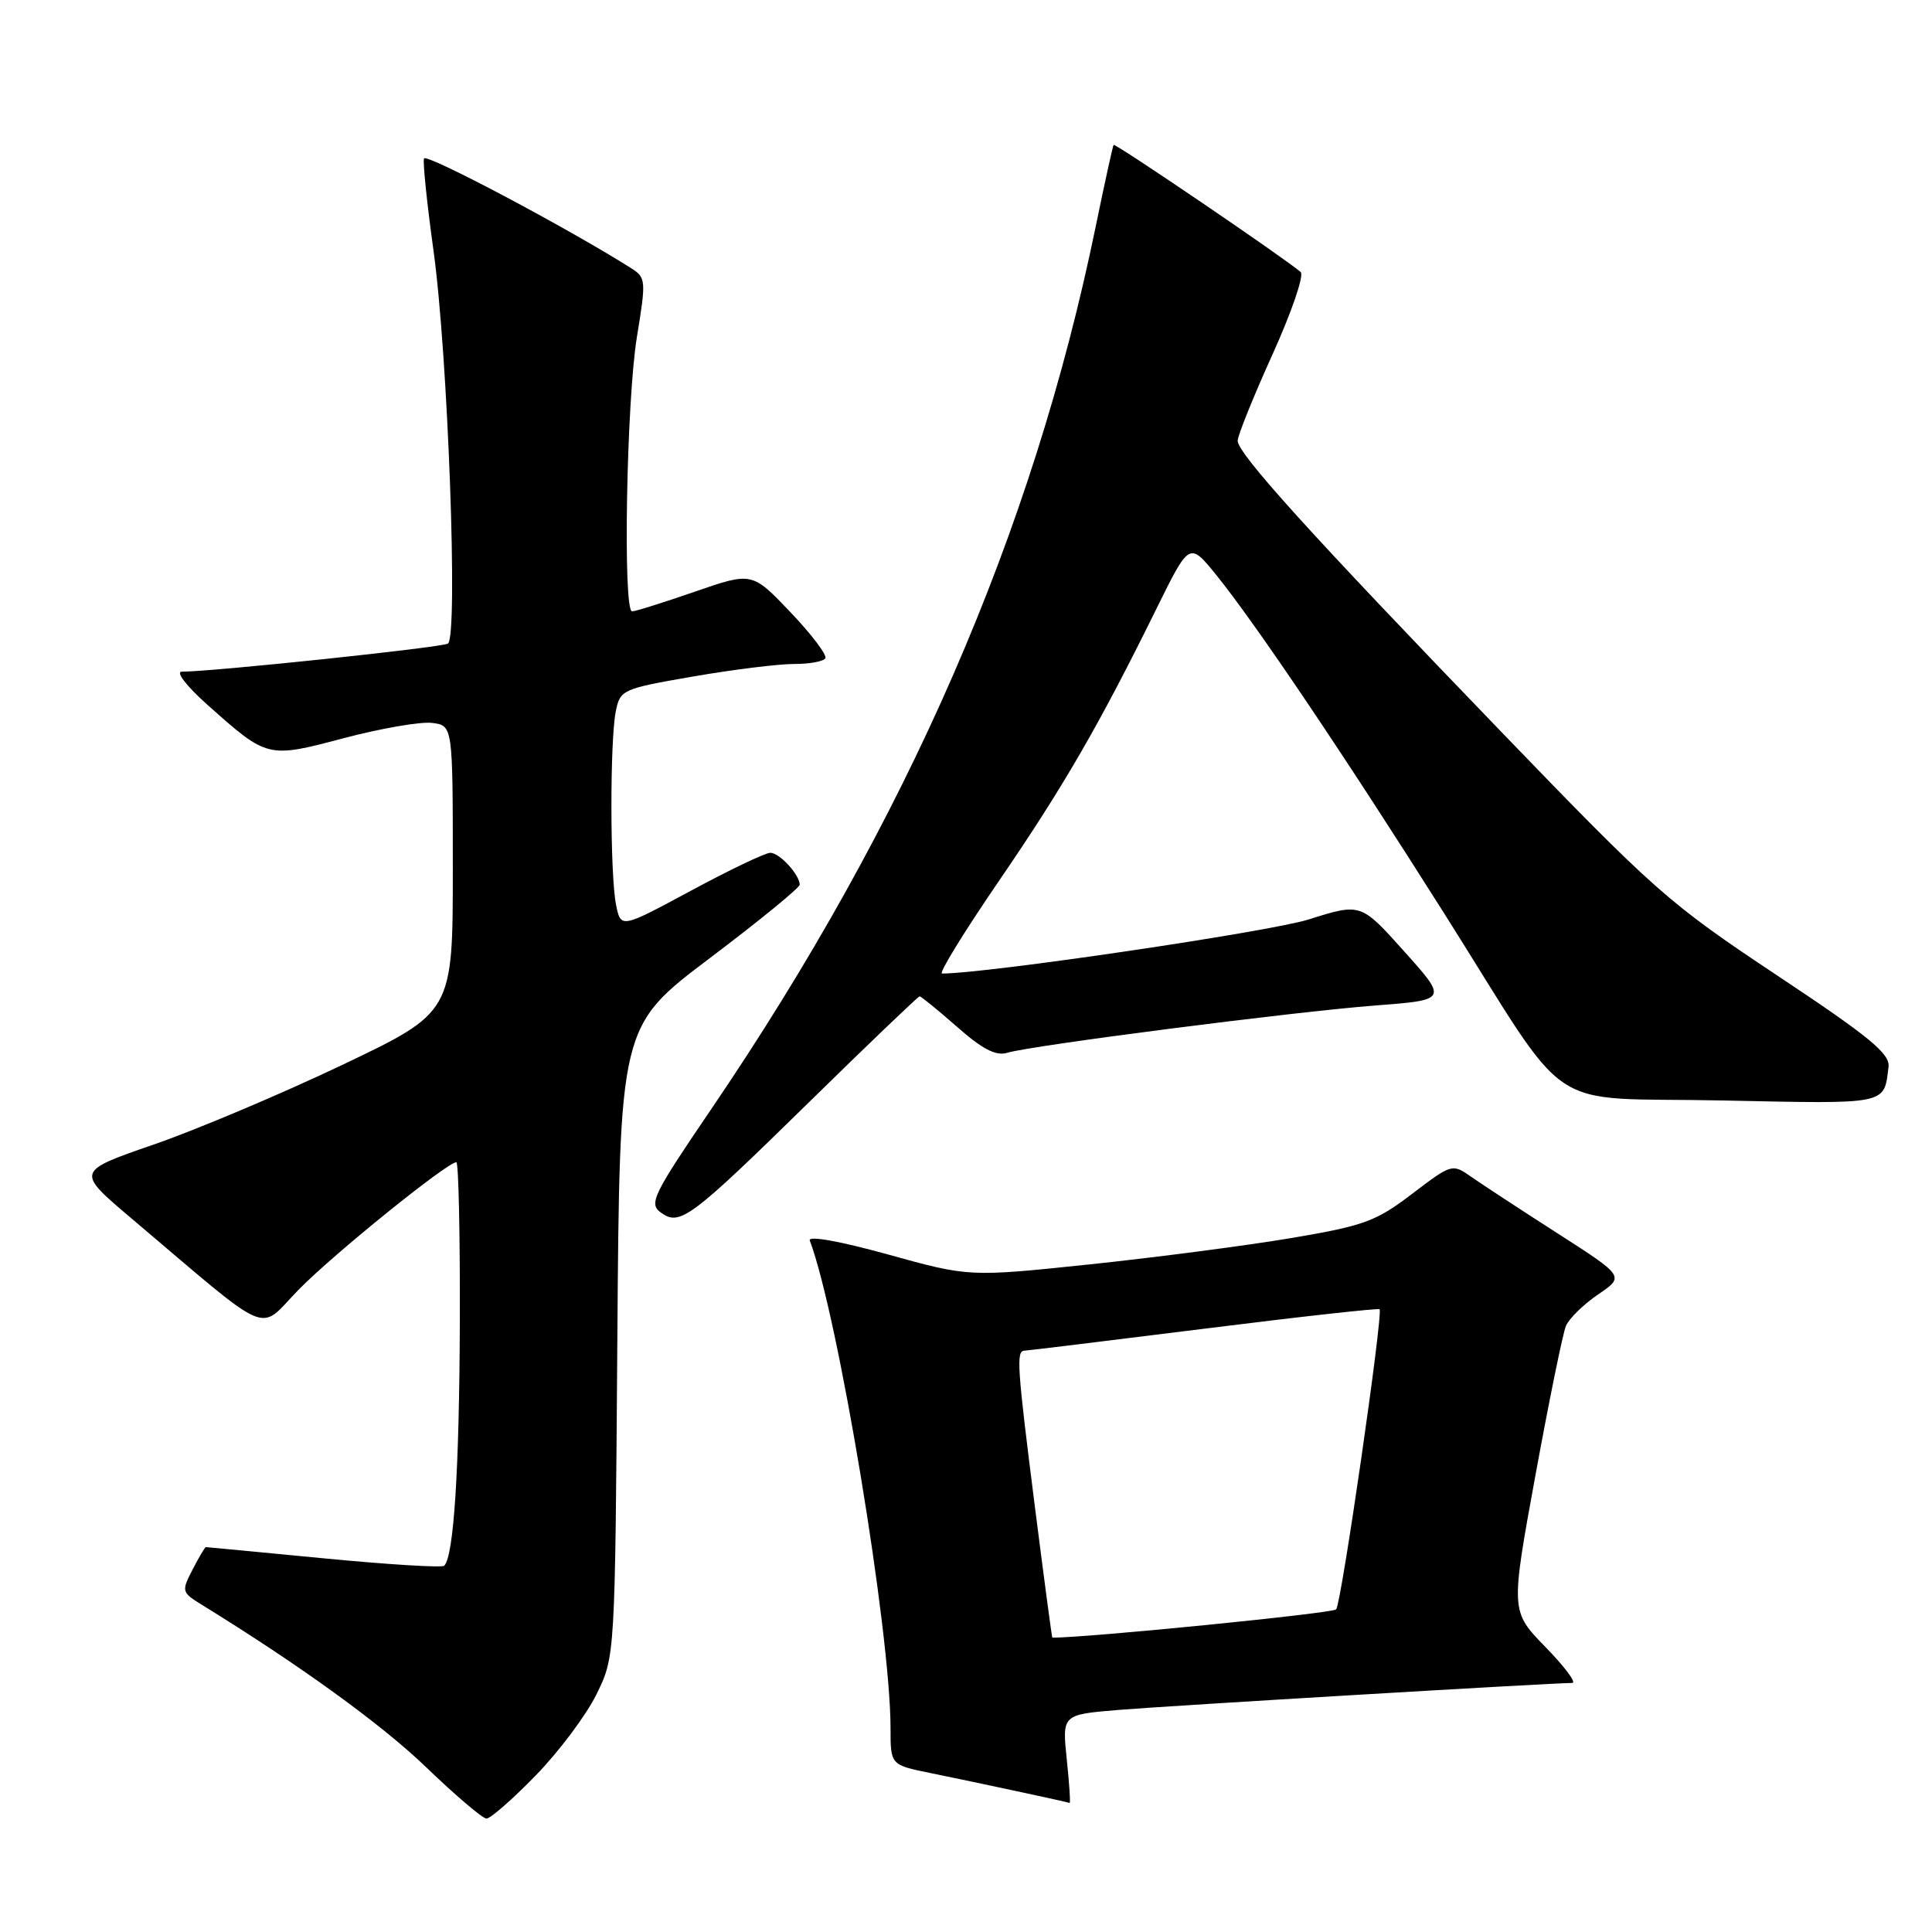 <?xml version="1.0" encoding="UTF-8" standalone="no"?>
<!DOCTYPE svg PUBLIC "-//W3C//DTD SVG 1.1//EN" "http://www.w3.org/Graphics/SVG/1.1/DTD/svg11.dtd" >
<svg xmlns="http://www.w3.org/2000/svg" xmlns:xlink="http://www.w3.org/1999/xlink" version="1.1" viewBox="0 0 256 256">
 <g >
 <path fill="currentColor"
d=" M 70.99 235.25 C 74.07 232.09 77.69 227.25 79.04 224.50 C 81.50 219.50 81.50 219.50 81.80 177.74 C 82.10 135.98 82.10 135.98 94.05 126.96 C 100.62 122.00 105.99 117.61 105.97 117.22 C 105.91 115.85 103.28 113.00 102.07 113.00 C 101.41 113.00 96.68 115.26 91.56 118.02 C 82.26 123.03 82.26 123.03 81.63 119.89 C 80.83 115.91 80.81 98.21 81.59 94.28 C 82.17 91.39 82.43 91.27 91.84 89.64 C 97.15 88.72 103.16 87.98 105.19 87.98 C 107.22 87.99 109.10 87.65 109.36 87.23 C 109.62 86.81 107.54 84.06 104.74 81.12 C 99.65 75.78 99.65 75.78 92.07 78.40 C 87.91 79.84 84.16 81.02 83.75 81.01 C 82.52 80.99 83.01 53.11 84.39 44.67 C 85.63 37.10 85.60 36.79 83.59 35.51 C 75.19 30.20 56.44 20.27 56.18 21.00 C 56.01 21.49 56.58 26.98 57.44 33.20 C 59.35 46.95 60.73 84.43 59.35 85.28 C 58.51 85.80 28.17 89.00 24.09 89.00 C 23.23 89.00 24.73 90.94 27.53 93.43 C 35.46 100.49 35.44 100.49 45.59 97.80 C 50.49 96.51 55.74 95.60 57.25 95.79 C 60.00 96.13 60.00 96.13 60.00 115.13 C 60.00 134.13 60.00 134.13 45.30 141.13 C 37.21 144.98 25.98 149.72 20.33 151.67 C 10.07 155.22 10.07 155.22 17.32 161.36 C 36.46 177.56 34.05 176.54 39.58 170.88 C 44.12 166.23 59.26 154.00 60.47 154.00 C 60.76 154.00 60.97 163.56 60.93 175.25 C 60.86 194.78 60.13 206.21 58.86 207.47 C 58.58 207.75 51.42 207.31 42.93 206.49 C 34.44 205.67 27.40 205.00 27.28 205.00 C 27.15 205.00 26.36 206.34 25.52 207.97 C 24.03 210.85 24.06 210.99 26.74 212.64 C 39.81 220.70 50.54 228.47 56.46 234.16 C 60.33 237.89 63.93 240.95 64.45 240.97 C 64.97 240.99 67.92 238.41 70.99 235.25 Z  M 141.35 233.10 C 140.74 227.20 140.74 227.20 148.12 226.58 C 154.75 226.03 205.64 223.00 208.33 223.00 C 208.93 223.00 207.34 220.86 204.79 218.25 C 200.16 213.50 200.16 213.50 203.45 195.50 C 205.26 185.60 207.08 176.69 207.49 175.70 C 207.91 174.71 209.83 172.83 211.76 171.52 C 215.27 169.13 215.27 169.13 206.39 163.43 C 201.50 160.29 196.35 156.92 194.95 155.94 C 192.43 154.17 192.37 154.19 187.10 158.20 C 182.33 161.84 180.73 162.42 171.15 164.04 C 165.29 165.03 153.28 166.60 144.46 167.53 C 128.42 169.21 128.42 169.21 117.65 166.22 C 111.30 164.46 107.05 163.70 107.30 164.37 C 111.07 174.37 118.00 216.25 118.00 228.98 C 118.00 233.86 118.00 233.86 123.25 234.93 C 129.58 236.22 141.41 238.76 141.73 238.90 C 141.86 238.95 141.69 236.34 141.35 233.10 Z  M 107.29 145.96 C 115.10 138.30 121.66 132.03 121.85 132.02 C 122.04 132.01 124.27 133.83 126.81 136.06 C 130.17 139.02 131.97 139.96 133.46 139.50 C 136.66 138.53 171.45 134.06 182.16 133.24 C 191.83 132.50 191.83 132.50 186.07 126.07 C 180.32 119.65 180.32 119.65 173.41 121.83 C 168.21 123.47 130.73 129.00 124.82 129.00 C 124.35 129.00 127.74 123.49 132.35 116.75 C 140.96 104.17 145.63 96.09 153.24 80.65 C 157.60 71.81 157.60 71.81 161.13 76.15 C 166.33 82.57 178.12 100.06 191.35 121.01 C 208.65 148.40 204.04 145.31 228.34 145.82 C 250.34 146.28 249.62 146.43 250.24 141.36 C 250.45 139.62 247.74 137.39 235.42 129.21 C 221.05 119.65 219.33 118.13 198.80 96.84 C 173.56 70.67 164.00 60.10 164.00 58.40 C 164.00 57.72 166.07 52.58 168.60 46.99 C 171.14 41.39 172.82 36.47 172.35 36.05 C 170.36 34.30 147.75 18.93 147.56 19.20 C 147.44 19.37 146.38 24.22 145.19 30.00 C 136.86 70.54 120.21 108.75 94.26 146.94 C 86.54 158.29 85.95 159.49 87.54 160.65 C 90.08 162.51 91.38 161.55 107.29 145.96 Z  M 137.14 199.75 C 134.76 180.97 134.63 179.01 135.75 178.97 C 136.16 178.96 146.85 177.65 159.50 176.07 C 172.15 174.48 182.64 173.32 182.80 173.48 C 183.31 173.97 177.74 212.45 177.05 213.25 C 176.60 213.77 144.17 217.00 139.44 217.00 C 139.38 217.00 138.35 209.24 137.14 199.75 Z "/>
</g>
</svg>